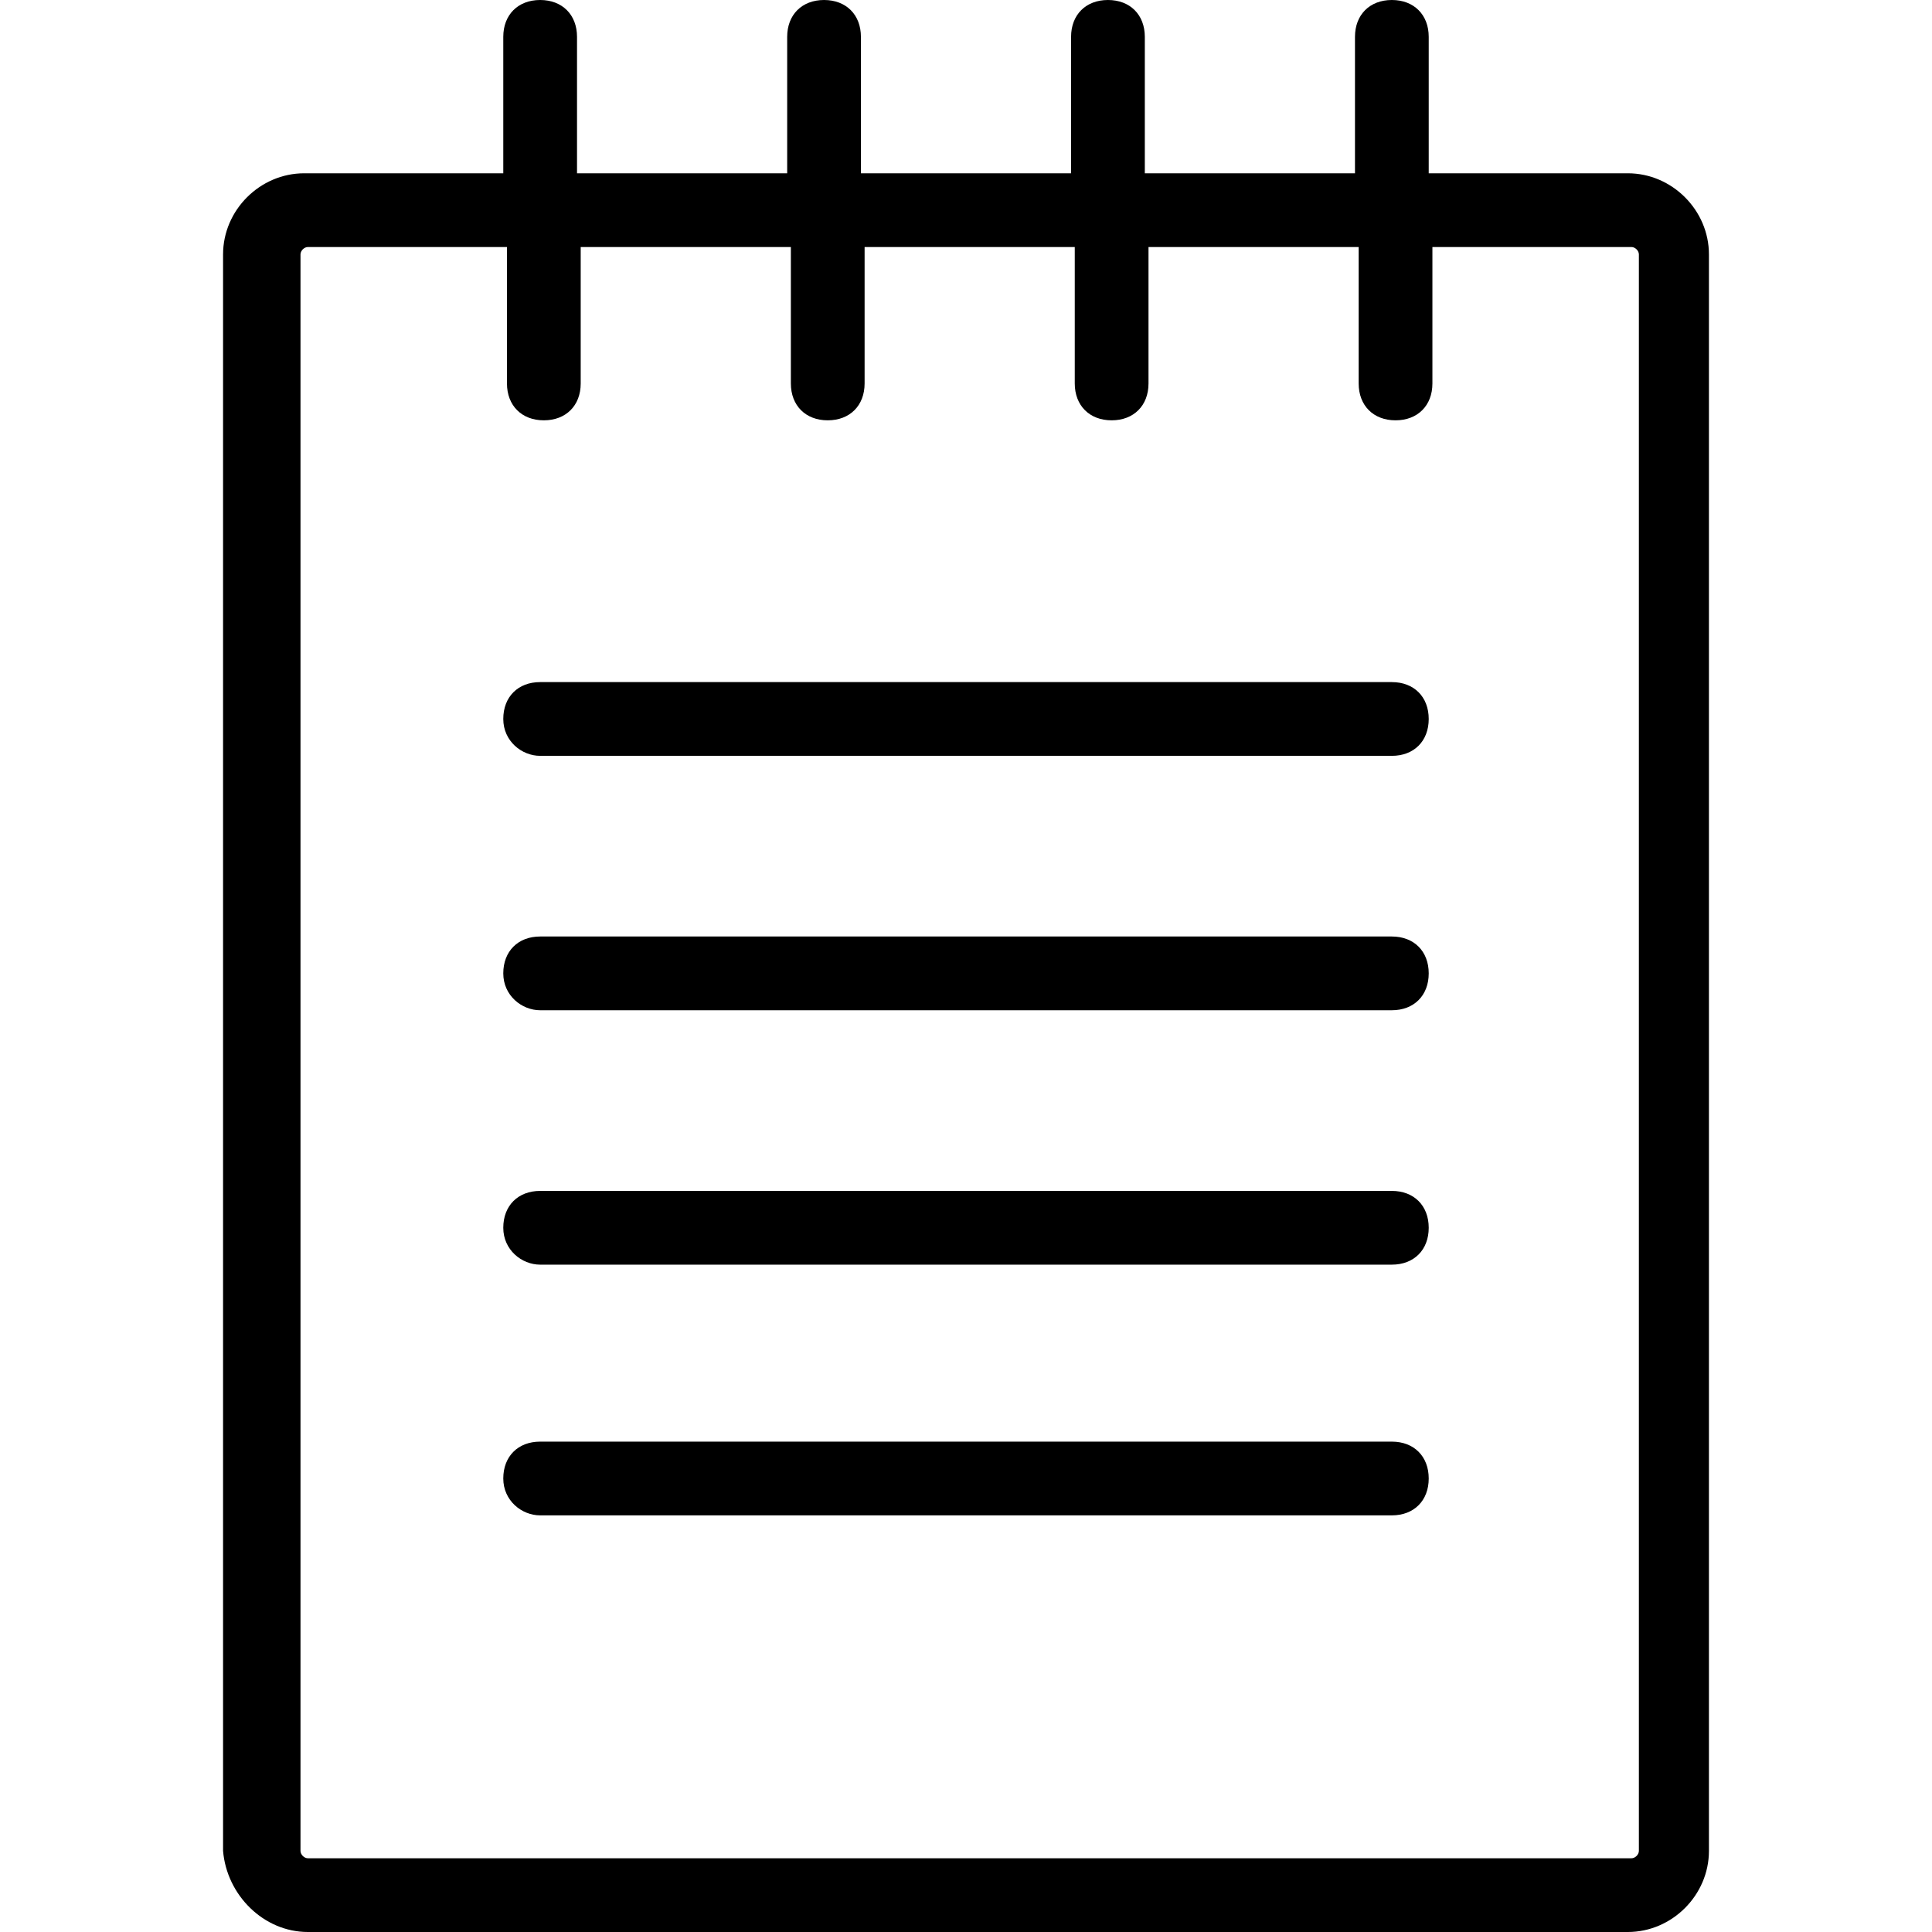 <?xml version="1.0" encoding="iso-8859-1"?>
<!-- Generator: Adobe Illustrator 19.0.0, SVG Export Plug-In . SVG Version: 6.00 Build 0)  -->
<svg version="1.1" id="Capa_1" xmlns="http://www.w3.org/2000/svg" xmlns:xlink="http://www.w3.org/1999/xlink" x="0px" y="0px"
	 viewBox="0 0 419.2 419.2" style="enable-background:new 0 0 419.2 419.2;" xml:space="preserve">
<g>
	<g>
		<path d="M353.2,37.6H310V8c0-4.8-3.2-8-8-8s-8,3.2-8,8v29.6h-45.6V8c0-4.8-3.2-8-8-8s-8,3.2-8,8v29.6h-45.6V8c0-4.8-3.2-8-8-8
			s-8,3.2-8,8v29.6h-45.6V8c0-4.8-3.2-8-8-8c-4.8,0-8,3.2-8,8v29.6H66c-9.6,0-17.6,8-17.6,17.6v346.4c0.8,9.6,8.8,17.6,18.4,17.6
			h286.4c9.6,0,17.6-8,17.6-17.6V55.2C370.8,45.6,362.8,37.6,353.2,37.6z M355.6,401.6c0,0.8-0.8,1.6-1.6,1.6H66.8
			c-0.8,0-1.6-0.8-1.6-1.6V55.2c0-0.8,0.8-1.6,1.6-1.6H110v29.6c0,4.8,3.2,8,8,8s8-3.2,8-8V53.6h45.6v29.6c0,4.8,3.2,8,8,8
			c4.8,0,8-3.2,8-8V53.6h45.6v29.6c0,4.8,3.2,8,8,8s8-3.2,8-8V53.6h45.6v29.6c0,4.8,3.2,8,8,8s8-3.2,8-8V53.6H354
			c0.8,0,1.6,0.8,1.6,1.6V401.6z"/>
	</g>
</g>
<g>
	<g>
		<path d="M302,148H117.2c-4.8,0-8,3.2-8,8c0,4.8,4,8,8,8H302c4.8,0,8-3.2,8-8C310,151.2,306.8,148,302,148z"/>
	</g>
</g>
<g>
	<g>
		<path d="M302,203.2H117.2c-4.8,0-8,3.2-8,8c0,4.8,4,8,8,8H302c4.8,0,8-3.2,8-8S306.8,203.2,302,203.2z"/>
	</g>
</g>
<g>
	<g>
		<path d="M302,258.4H117.2c-4.8,0-8,3.2-8,8s4,8,8,8H302c4.8,0,8-3.2,8-8S306.8,258.4,302,258.4z"/>
	</g>
</g>
<g>
	<g>
		<path d="M302,312.8H117.2c-4.8,0-8,3.2-8,8s4,8,8,8H302c4.8,0,8-3.2,8-8S306.8,312.8,302,312.8z"/>
	</g>
</g>
<g>
</g>
<g>
</g>
<g>
</g>
<g>
</g>
<g>
</g>
<g>
</g>
<g>
</g>
<g>
</g>
<g>
</g>
<g>
</g>
<g>
</g>
<g>
</g>
<g>
</g>
<g>
</g>
<g>
</g>
</svg>
